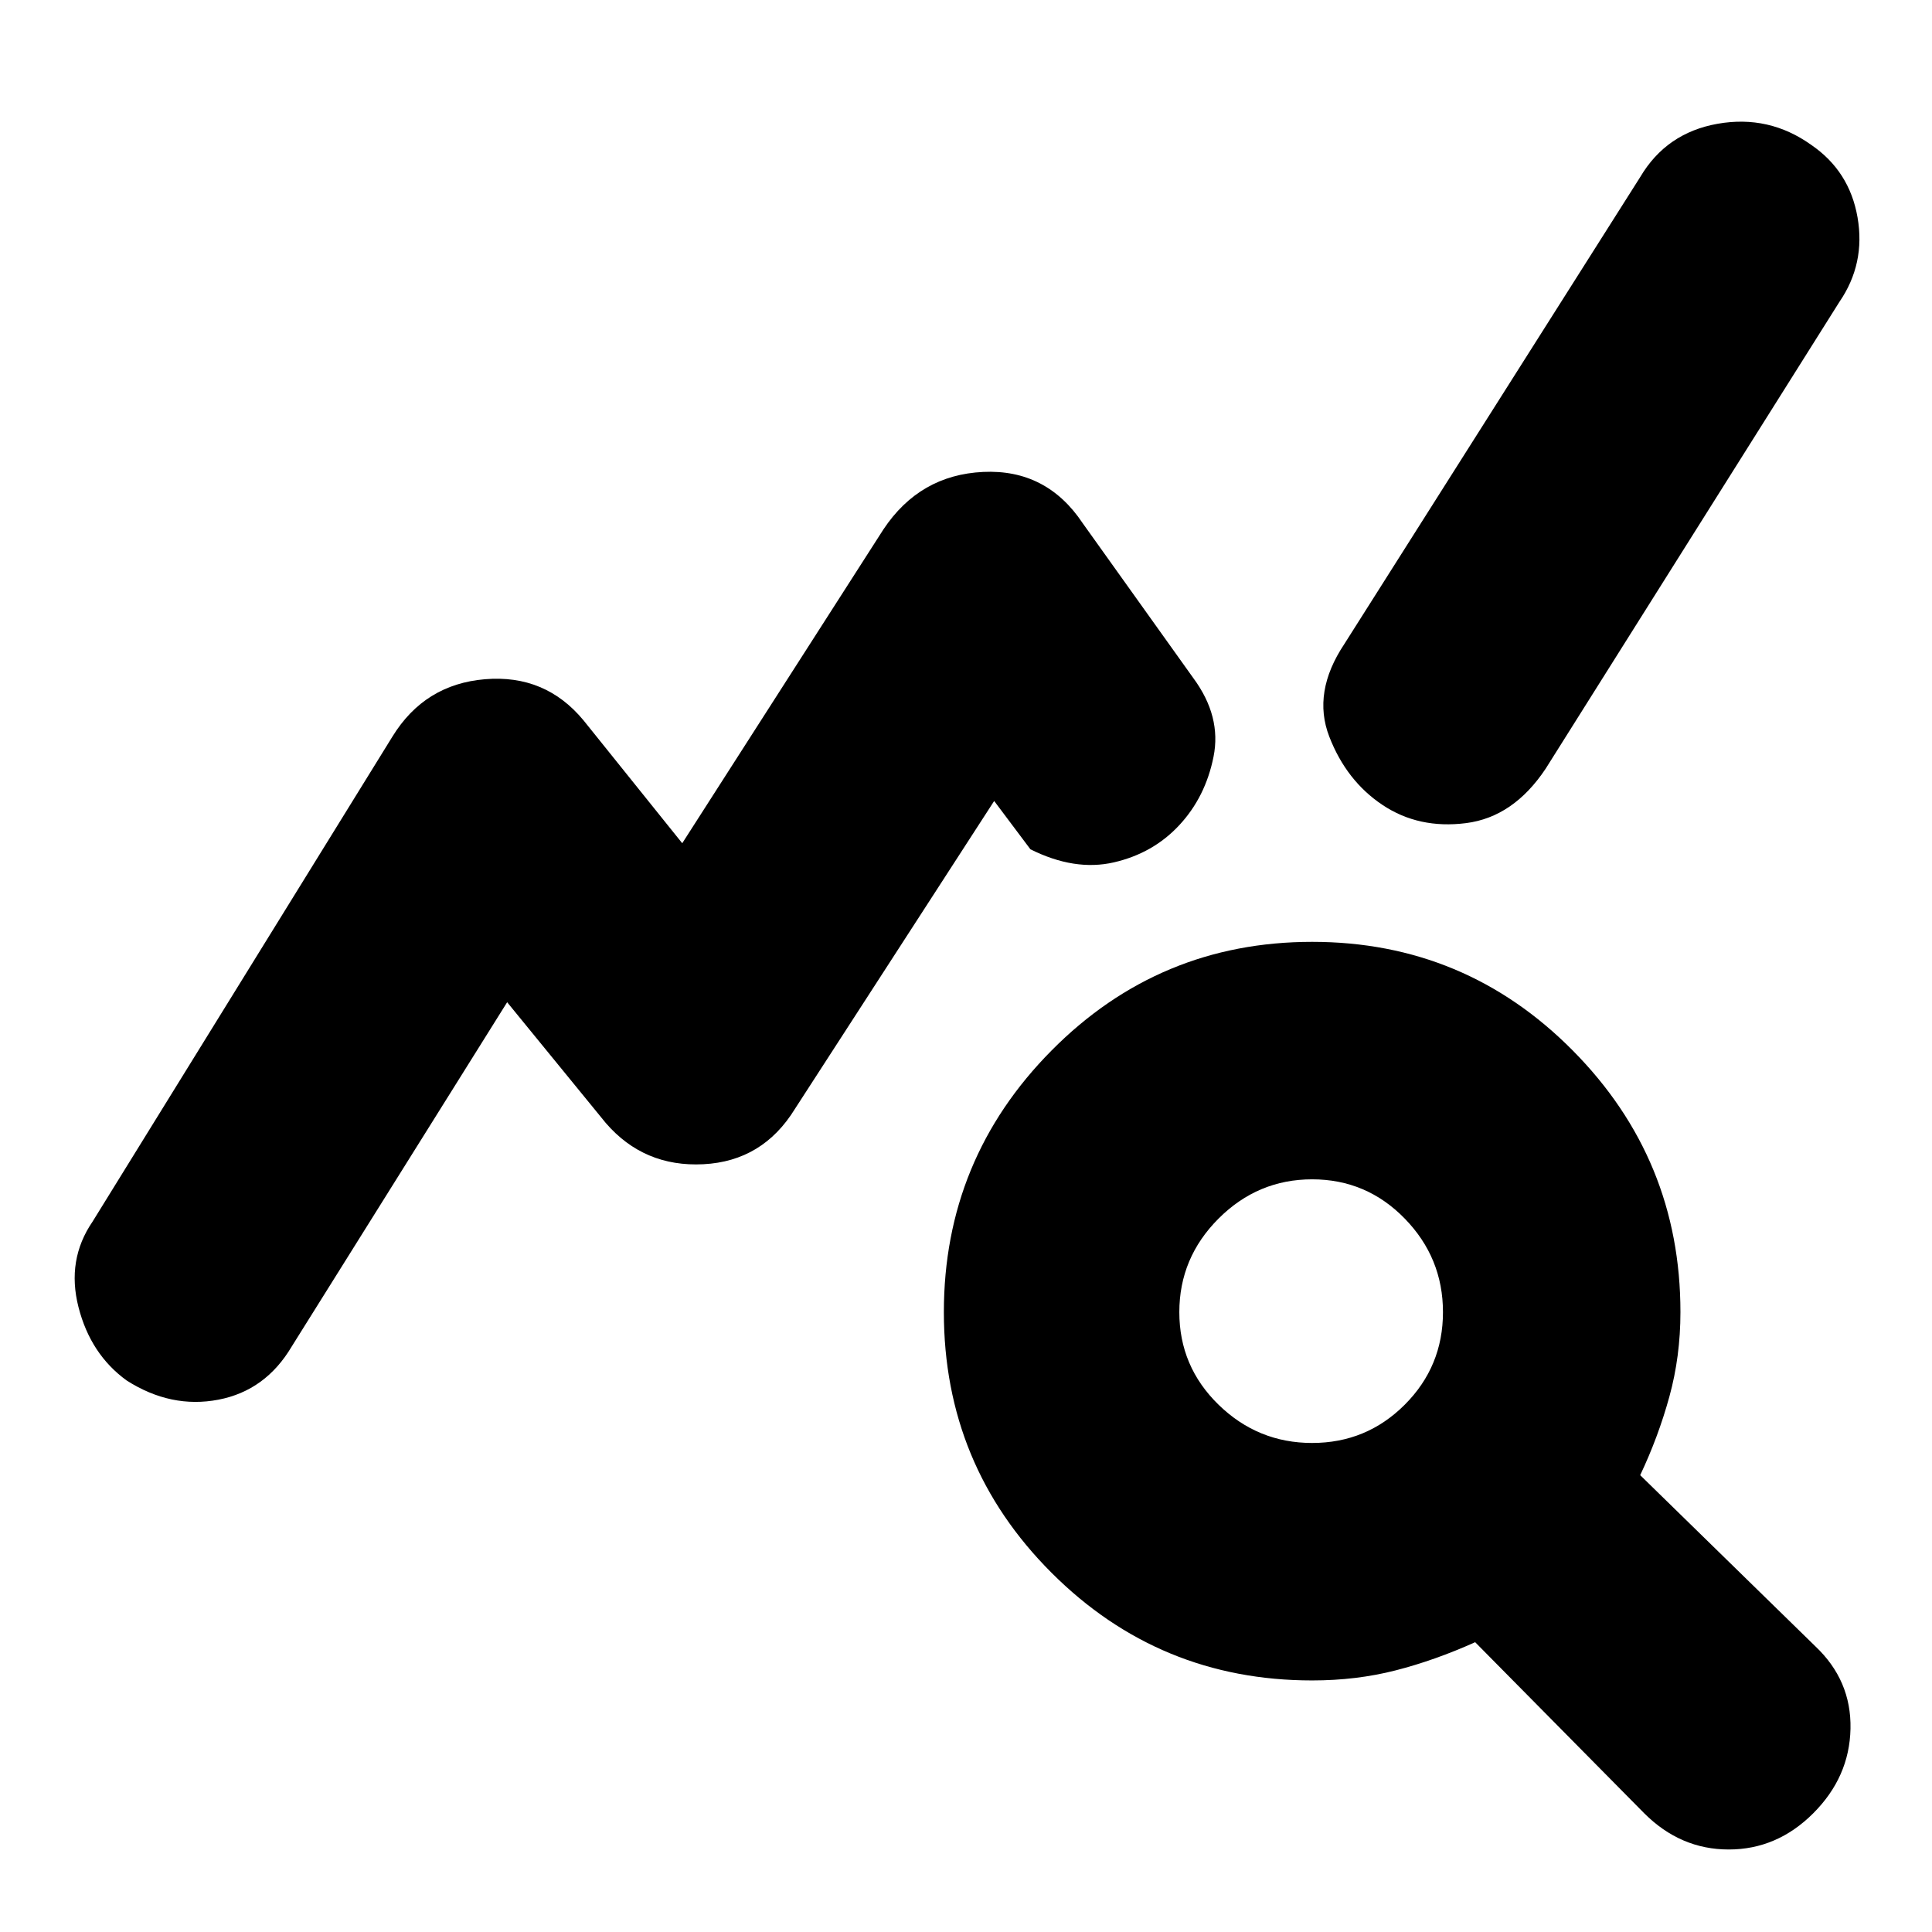 <svg xmlns="http://www.w3.org/2000/svg" height="20" viewBox="0 -960 960 960" width="20"><path d="M63-274q-18-13-24-36.5t7-42.5l149-241q16-26 46-28.5t49 20.5l49 61 100-156q18-27 49.5-28.5T538-700l55 77q14 19 10 39t-17 34q-13 14-32.5 18.5T512-538l-18-24-99 153q-16 26-45.5 27.5T301-402l-49-60-107 171q-13 22-36.5 26.5T63-274Zm589 149q-76 0-129.5-53.5T469-308q0-76 53.5-130T652-492q76 0 129.5 54T835-308q0 22-5.5 42T815-227l87 85q18 17 17.5 41T901-59q-18 18-42 18t-42-18l-84-85q-20 9-39.5 14t-41.5 5Zm0-118q27 0 46-19t19-46q0-27-19-46.5T652-374q-27 0-46.5 19.5T586-308q0 27 19.5 46t46.5 19Zm35-317q-18-12-26.5-34t7.5-46l147-232q13-22 38.5-26.5T900-888q19 13 23 36t-9 42L768-578q-16 24-39.5 27t-41.5-9Z"/></svg>